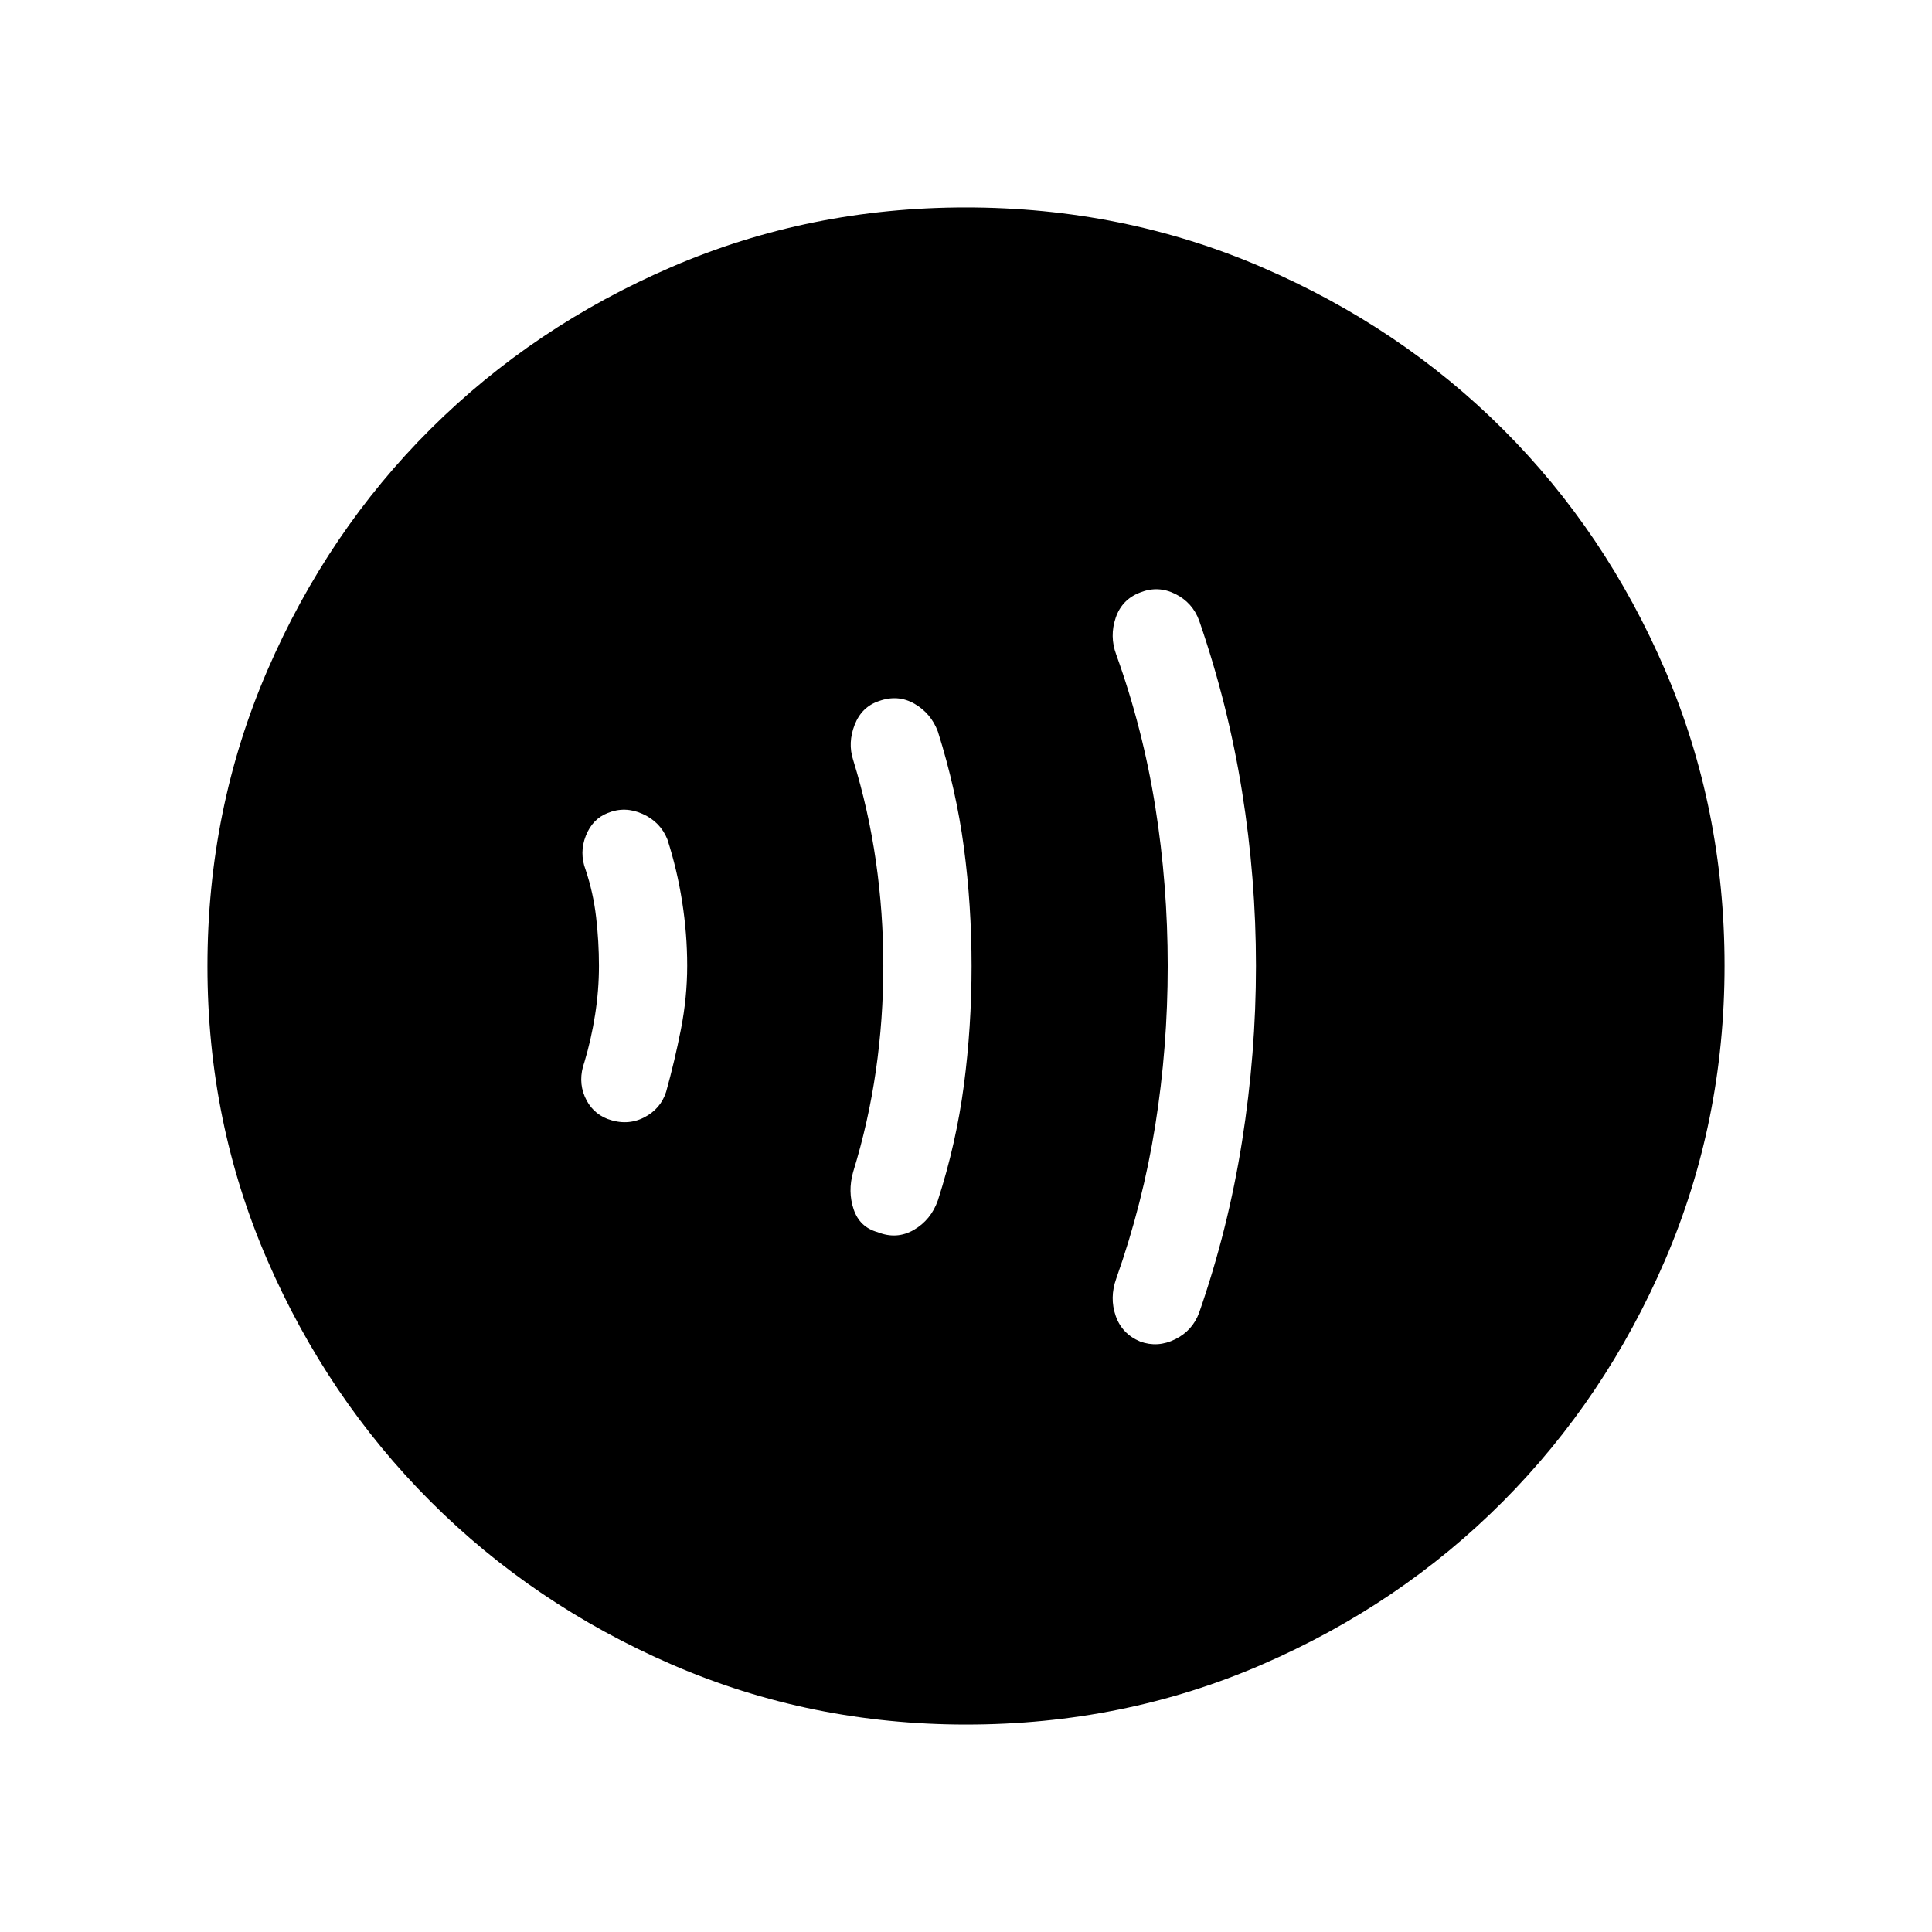 <svg xmlns="http://www.w3.org/2000/svg" height="48" viewBox="0 -960 960 960" width="48"><path d="M297.62-480.07q0 12.07-1.91 24.26-1.9 12.19-5.32 23.58-3.24 9.05.18 17.1 3.42 8.04 11.29 11.13 9.67 3.54 18.04-.67 8.37-4.22 11.1-12.84 4.23-15.17 7.35-31.02 3.11-15.85 3.11-31.63t-2.5-31.77q-2.5-15.99-7.34-30.99-3.47-8.64-12.28-12.63-8.81-3.99-17.42-.45-7.5 2.92-10.82 11.3-3.33 8.37-.1 16.93 3.81 11.39 5.21 23.5 1.41 12.12 1.41 24.2Zm141.3 0q0 26.34-3.69 51.99-3.69 25.65-11.31 50.43-2.73 9.69.25 18.55 2.98 8.87 11.92 11.35 9.49 3.79 18-1.13 8.51-4.93 11.95-14.7 9.09-28.23 12.91-57.23 3.82-29 3.82-59.15 0-30.2-3.82-58.93-3.82-28.72-12.91-57.56-3.39-9.1-11.62-13.85-8.23-4.74-17.71-1.33-8.56 2.86-12.04 11.8-3.48 8.94-.75 17.4 7.62 24.73 11.31 50.38 3.69 25.65 3.69 51.98Zm141.31.07q0 40.35-6.19 79.21-6.19 38.87-19.42 76.22-3.35 9.44-.24 18.41 3.11 8.97 12.18 12.77 8.71 3.16 17.36-1.12 8.66-4.28 11.95-13.28 14.4-41.4 21.3-85.1 6.91-43.69 6.91-87.17 0-43.48-6.91-86.61-6.9-43.14-21.3-84.93-3.29-9-11.86-13.27-8.56-4.28-17.45-.74-9.07 3.42-12.18 12.58-3.11 9.16.24 18.22 13.23 36.73 19.42 75.6 6.19 38.86 6.19 79.21ZM480.16-103.08q-77.6 0-146.33-29.82-68.72-29.83-119.96-81.1-51.23-51.27-81.01-119.8-29.78-68.53-29.78-146.04 0-78.22 29.82-147.13 29.83-68.92 81.1-119.91 51.27-50.98 119.8-80.51 68.53-29.53 146.04-29.53 78.22 0 147.14 29.69 68.92 29.69 119.9 80.6 50.98 50.9 80.51 119.62 29.53 68.72 29.53 146.85 0 77.6-29.57 146.33-29.58 68.72-80.6 119.96-51.02 51.23-119.74 81.01-68.72 29.78-146.85 29.78Z"/></svg>